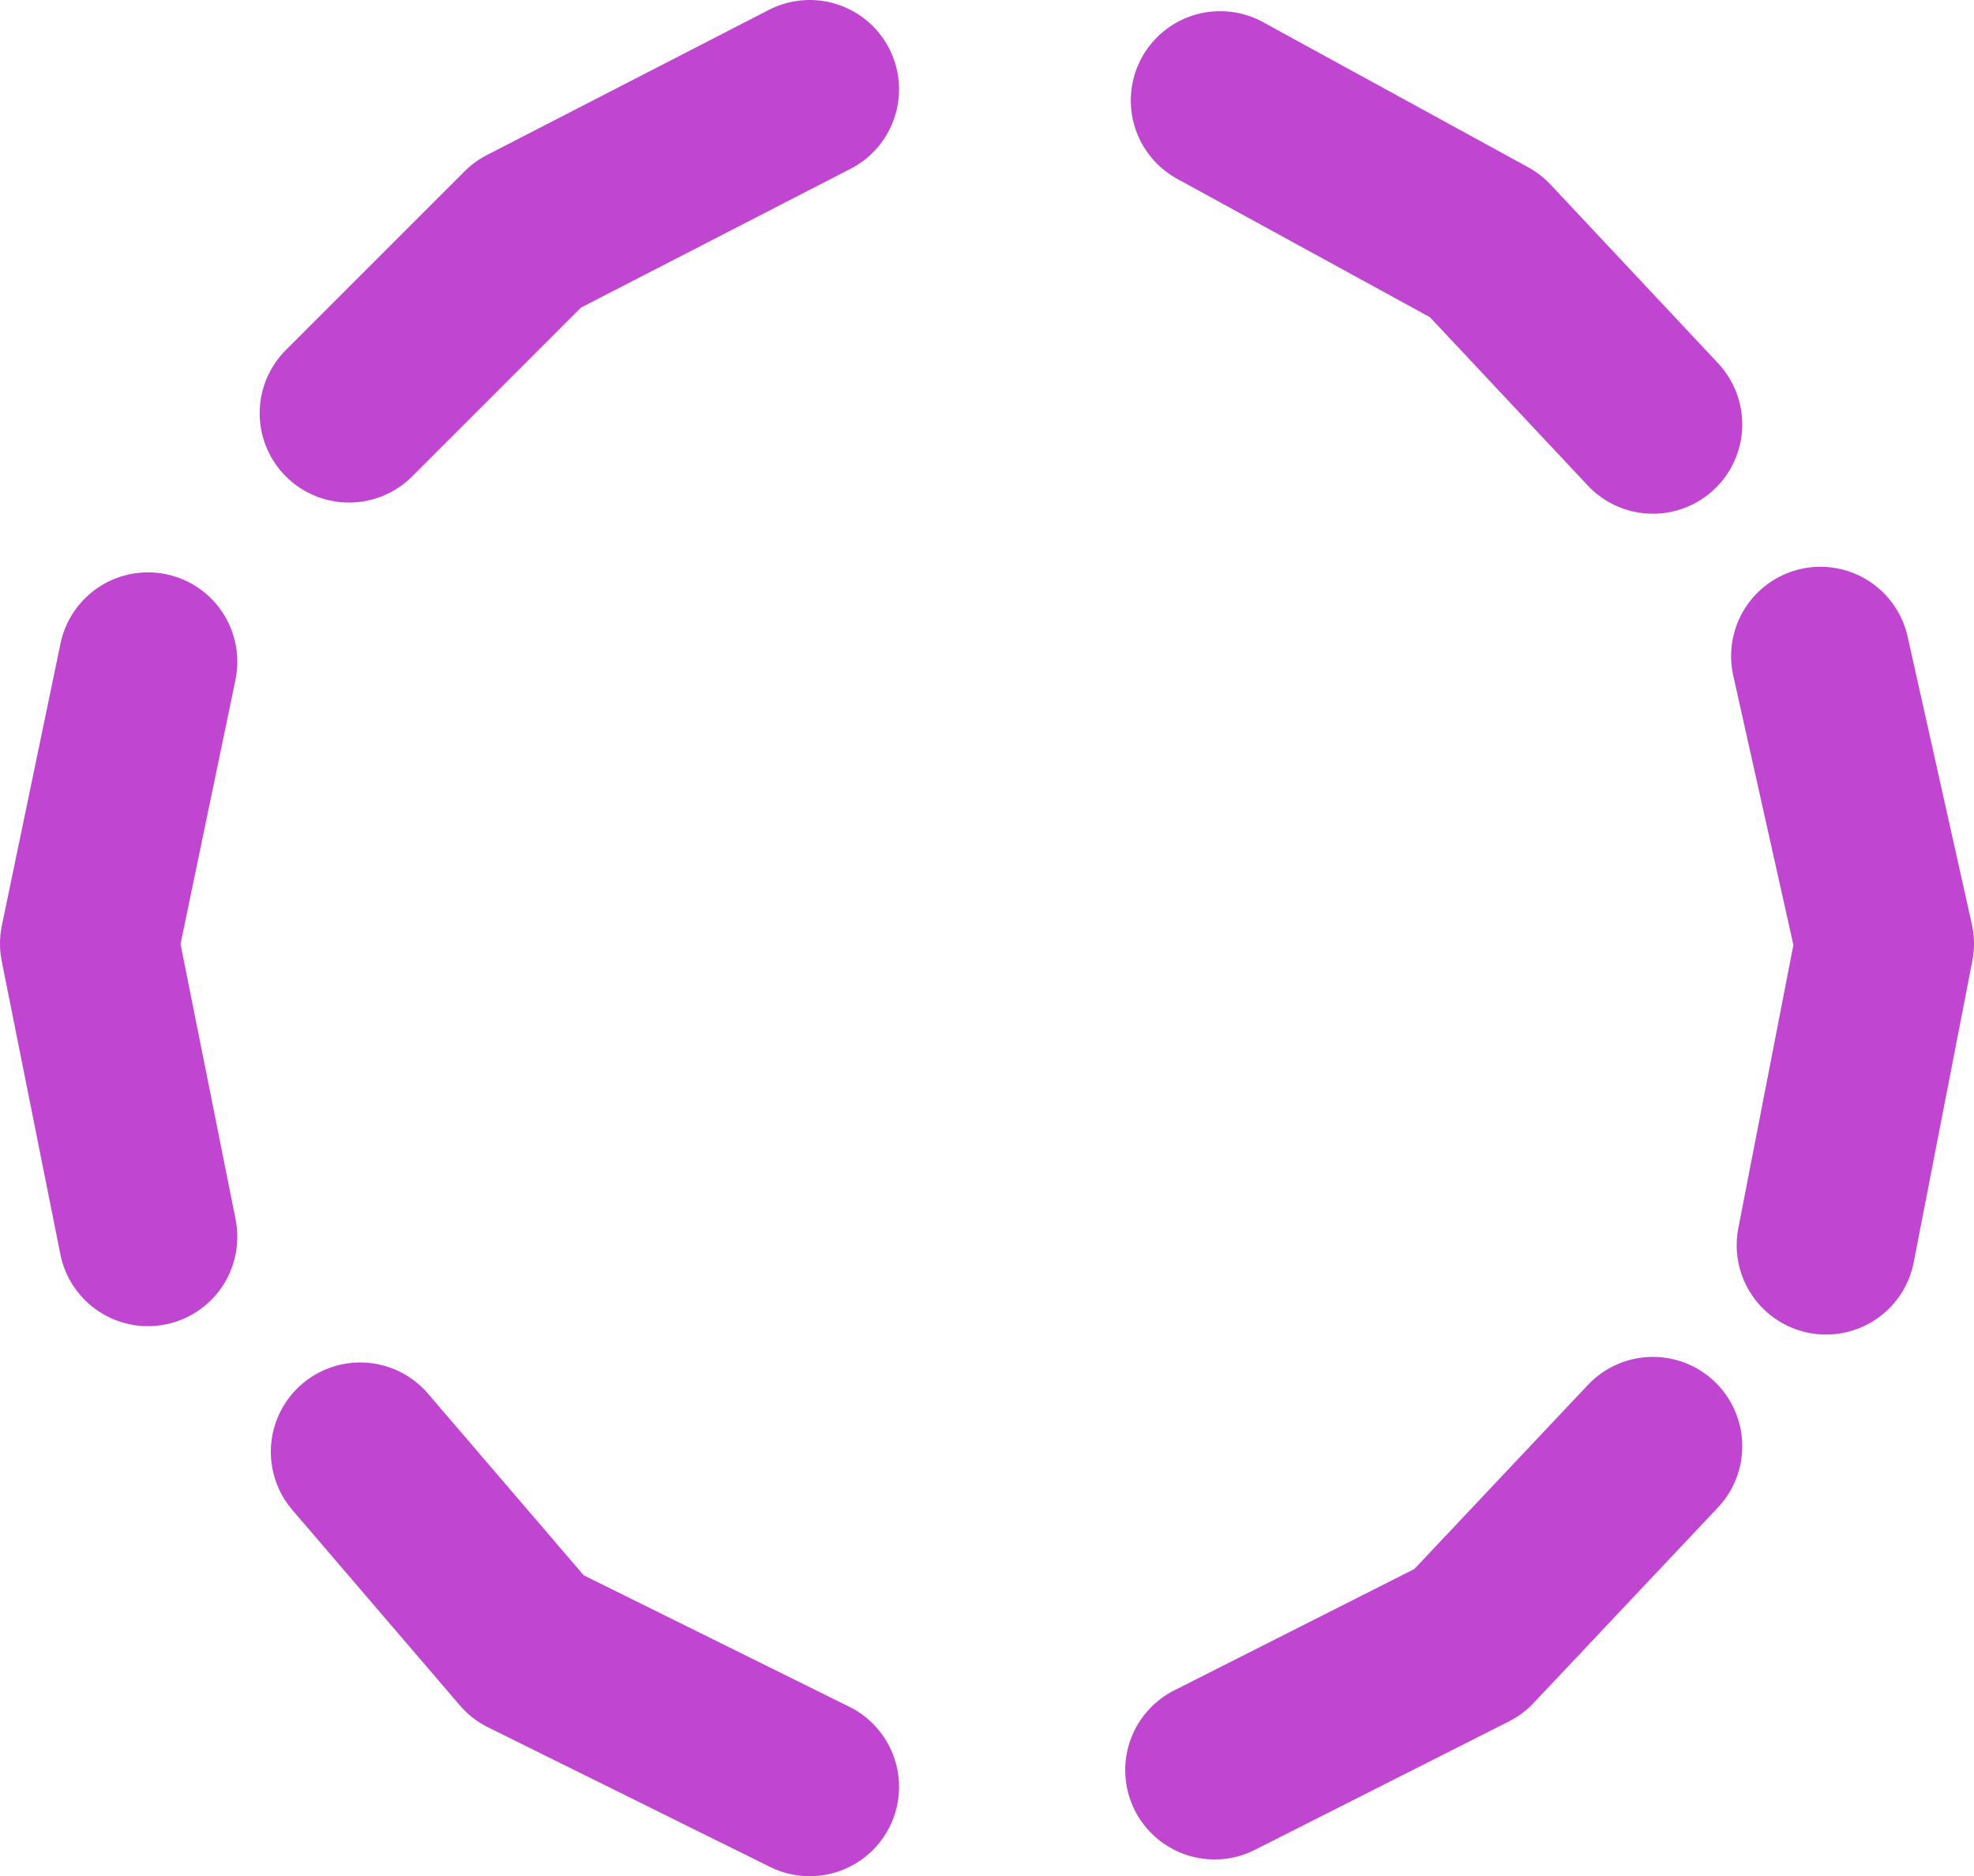 <?xml version="1.0" encoding="UTF-8"?>

<svg xmlns="http://www.w3.org/2000/svg" version="1.2" baseProfile="tiny" xml:space="preserve" style="shape-rendering:geometricPrecision; fill-rule:evenodd;" width="7.07mm" height="6.72mm" viewBox="-3.53 -3.36 7.07 6.72">
  <title>RTPBCN02</title>
  <desc>radar transponder beacon</desc>
  <rect style="stroke:black;stroke-width:0.32;display:none;" fill="none" x="-3.21" y="-3.04" height="6.08" width="6.43"/>
  <rect style="stroke:blue;stroke-width:0.32;display:none;" fill="none" x="-3.21" y="-3.04" height="6.08" width="6.43"/>
  <path d=" M 2.99,-1.01 L 3.22,0.02 L 3.01,1.1" style="stroke-linecap:round;stroke-linejoin:round;fill:none;stroke:#C045D1;" stroke-width="0.64" />
  <path d=" M -3,-0.99 L -3.21,0.02 L -3,1.07" style="stroke-linecap:round;stroke-linejoin:round;fill:none;stroke:#C045D1;" stroke-width="0.64" />
  <path d=" M -0.63,3.04 L -1.64,2.54 L -2.24,1.84" style="stroke-linecap:round;stroke-linejoin:round;fill:none;stroke:#C045D1;" stroke-width="0.64" />
  <path d=" M 0.82,2.98 L 1.73,2.52 L 2.39,1.82" style="stroke-linecap:round;stroke-linejoin:round;fill:none;stroke:#C045D1;" stroke-width="0.64" />
  <path d=" M -0.63,-3.04 L -1.64,-2.52 L -2.28,-1.88" style="stroke-linecap:round;stroke-linejoin:round;fill:none;stroke:#C045D1;" stroke-width="0.64" />
  <path d=" M 0.84,-3 L 1.79,-2.48 L 2.39,-1.84" style="stroke-linecap:round;stroke-linejoin:round;fill:none;stroke:#C045D1;" stroke-width="0.64" />
  <circle style="stroke:red;stroke-width:0.64;display:none;" fill="none" cx="0" cy="0" r="1"/>
</svg>
